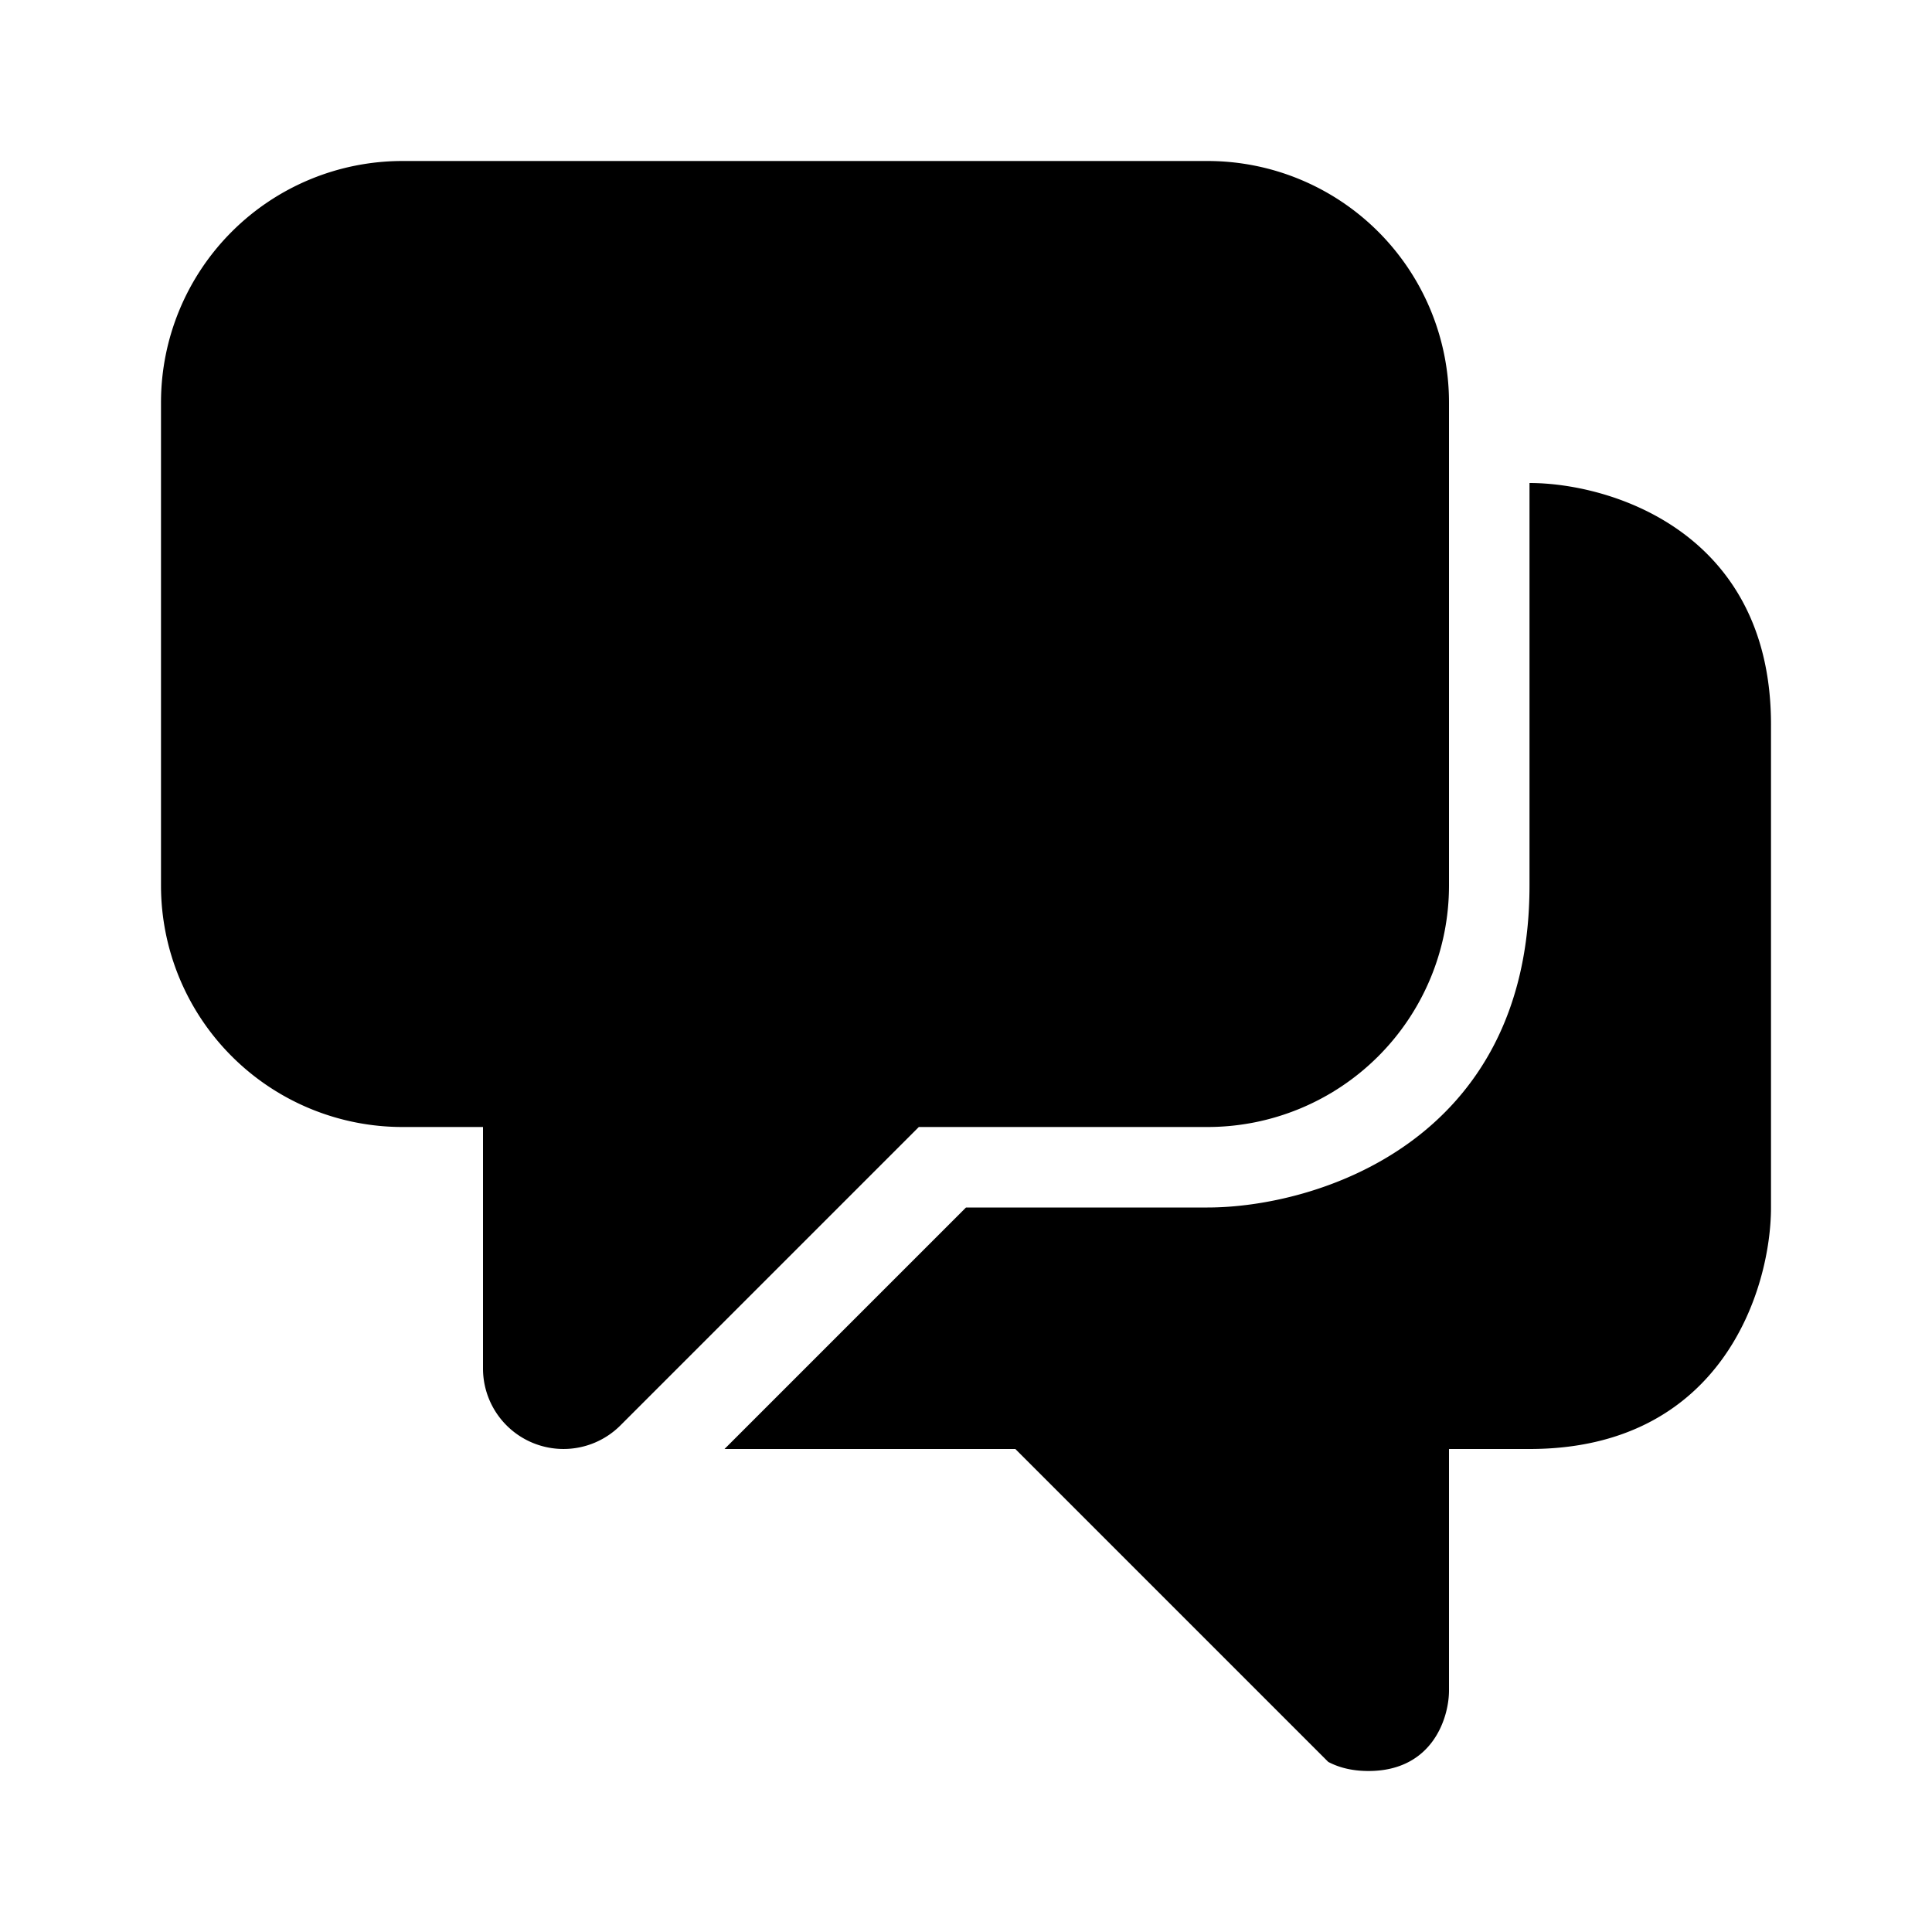 <svg width="24" height="24" fill="none" xmlns="http://www.w3.org/2000/svg"><path fill-rule="evenodd" clip-rule="evenodd" d="M2 5a3 3 0 013-3h10a3 3 0 013 3v6a3 3 0 01-3 3h-3.586l-3.707 3.707A1 1 0 016 17v-3H5a3 3 0 01-3-3V5zm20 4v6c0 1-.6 3-3 3h-1v3c0 .333-.2 1-1 1-.203 0-.368-.043-.5-.113L12.613 18H9l3-3h3c1.333 0 4-.8 4-4V6c1 0 3 .6 3 3z" fill="currentColor"/></svg>